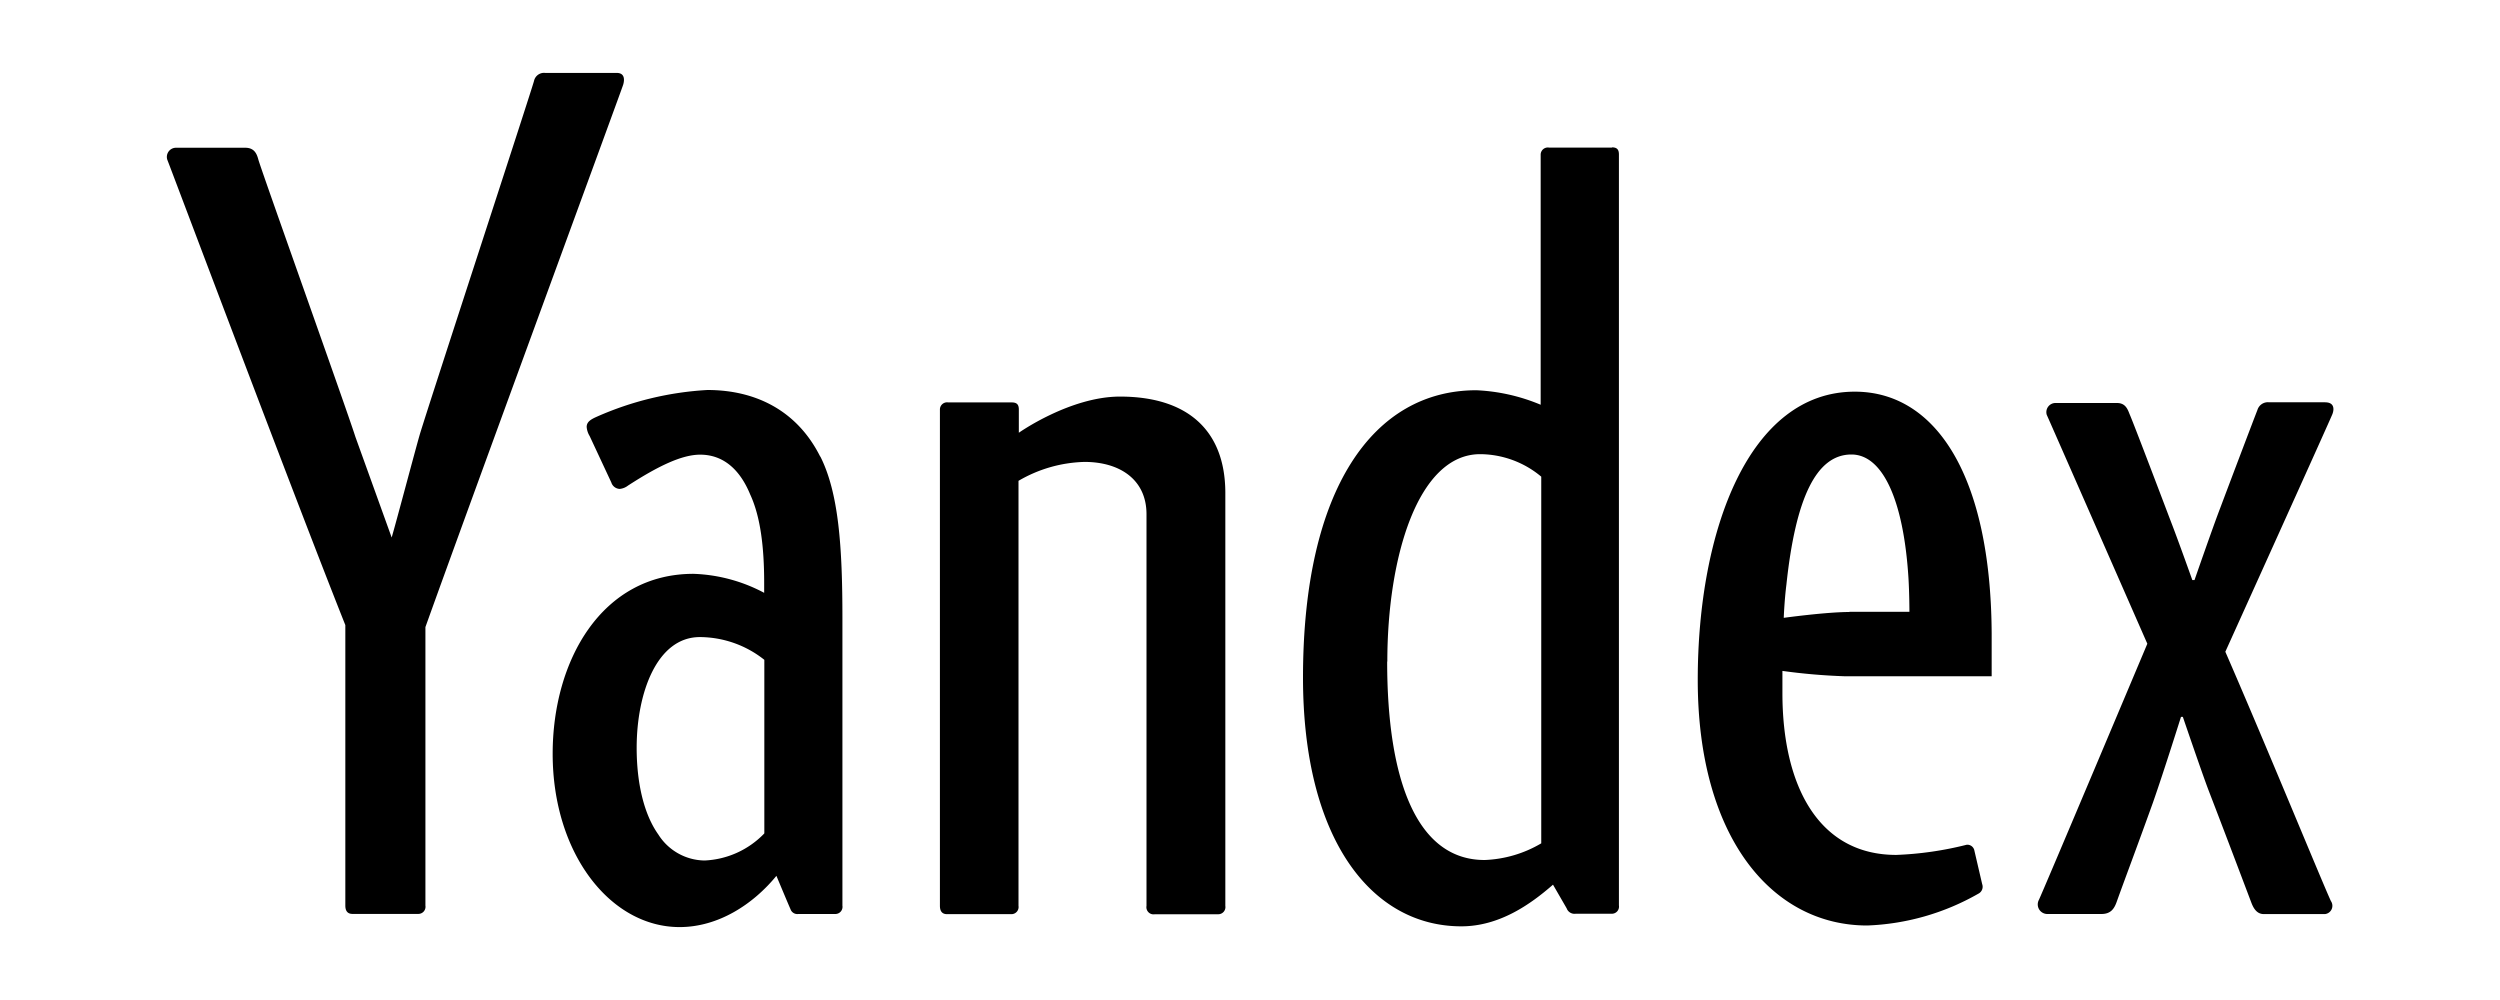 <svg id="svg2" xmlns="http://www.w3.org/2000/svg" viewBox="0 0 300 120"><defs><style>.cls-1{fill:#000;}</style></defs><title>yandex</title><g id="g10"><path id="path38" class="cls-1" d="M134.4,47.59c-6,0-12.14,4.34-12.14,4.34V49.15c0-.61-.24-.86-.86-.86h-7.61a.86.86,0,0,0-1,.86V108.7c0,.61.24,1,.86,1h7.71a.86.86,0,0,0,.86-1v-51a16.46,16.46,0,0,1,7.93-2.27c4.14,0,7.43,2.05,7.43,6.28v47a.86.86,0,0,0,1,1h7.6a.86.86,0,0,0,.86-1V59.07C147,51.58,142.44,47.59,134.4,47.59Z"/><path id="path40" class="cls-1" d="M193.48,17.71h-7.6a.86.86,0,0,0-1,.86v30a22.43,22.43,0,0,0-7.72-1.74c-12.33,0-20.8,11.79-20.8,34.48,0,19.43,8.24,29.85,19,29.85,4.53,0,8.26-2.6,11-5L188,109a1,1,0,0,0,1.07.65h4.34a.86.86,0,0,0,.86-1V18.54c0-.61-.24-.86-.86-.86Zm-27,61.67c0-12.5,3.66-24.88,11.14-24.88a11.51,11.51,0,0,1,7.33,2.7v44a14.39,14.39,0,0,1-6.77,2C170,103.23,166.46,93.59,166.46,79.39Z"/><path id="path42" class="cls-1" d="M222.57,47c-12.65,0-18.84,16.58-18.84,34.6,0,18.86,8.9,29.46,20.34,29.46a29,29,0,0,0,13.32-3.81.93.93,0,0,0,.47-1.16l-.93-4a.86.86,0,0,0-.93-.72,40.6,40.6,0,0,1-8.45,1.22c-9.37,0-13.66-8.36-13.66-19.41V80.51a71.39,71.39,0,0,0,7.43.64H239V76C238.9,57.13,232.33,47,222.57,47Zm-.64,26.44c-2.79,0-7.88.7-7.88.7s.07-2,.32-4c1.1-10.34,3.57-15.6,7.8-15.6,3.71,0,6.24,5.36,6.84,14.74.12,1.95.12,4.14.12,4.14h-7.2Z"/><path id="path44" class="cls-1" d="M98.43,54.8c-2.79-5.57-7.8-8-13.54-8A37.94,37.94,0,0,0,71.63,50c-.75.33-1.23.63-1.23,1.23a2.48,2.48,0,0,0,.36,1.1l2.6,5.57a1.1,1.1,0,0,0,1,.77,1.91,1.91,0,0,0,1-.4c3.71-2.4,6.5-3.71,8.66-3.71,2.87,0,4.82,1.9,6,4.77C91.26,62,91.7,65.67,91.7,69.93v1.21a19.35,19.35,0,0,0-8.49-2.28c-11,0-16.89,10.4-16.89,21.59,0,12,6.94,20.8,15.23,20.8,4.64,0,8.81-2.72,11.62-6.15,0,0,1.49,3.57,1.69,4a.86.86,0,0,0,.93.58h4.44a.86.86,0,0,0,.86-1V74.15c0-8.5-.44-15-2.66-19.39Zm-6.76,45.26a10.58,10.58,0,0,1-7.12,3.2A6.66,6.66,0,0,1,79,100.14c-1.74-2.44-2.6-6.2-2.6-10.4,0-6.56,2.42-13.29,7.58-13.29a12.5,12.5,0,0,1,7.74,2.73V100Z"/><path id="path46" class="cls-1" d="M279,48.27h-6.77a1.31,1.31,0,0,0-1.34.93c-.44,1.12-3.3,8.66-4.47,11.78-.86,2.23-3.08,8.63-3.08,8.63h-.26s-1.65-4.64-2.54-6.94c-.71-1.86-4.48-11.82-5-13-.25-.66-.54-1.31-1.5-1.31h-7.43a1.1,1.1,0,0,0-1,1.42c.26.56,12.07,27.47,12.07,27.47S245,107.35,244.66,108a1.15,1.15,0,0,0,1,1.68h6.5c1.1,0,1.54-.58,1.86-1.51.93-2.6,2.32-6.26,4.34-11.88,1.3-3.71,3.36-10.27,3.36-10.27h.22s2.27,6.67,3.1,8.85c2.13,5.52,4.84,12.71,5.13,13.47s.71,1.35,1.49,1.35H279a1,1,0,0,0,.71-1.56c-.83-1.74-7.8-18.74-12.67-29.92,0,0,12.6-27.86,12.85-28.52s.18-1.41-.86-1.41Z"/><path id="path48" class="cls-1" d="M74,8.75H65.43a1.23,1.23,0,0,0-1.34.93C64,10.22,51.3,49,50.35,52.22,49.7,54.5,47.57,62.56,47,64.5L42.65,52.43C41.58,49.06,31.31,20.32,31,19.14c-.17-.63-.45-1.41-1.56-1.41H21.08a1.1,1.1,0,0,0-1,1.45c.2.45,15.26,40.52,21.36,55.83v33.66c0,.61.24,1,.86,1h7.89a.86.86,0,0,0,.86-1V75.25c5.05-14.11,23.56-64.51,23.73-65.08S75,8.75,74,8.75Z"/></g></svg>